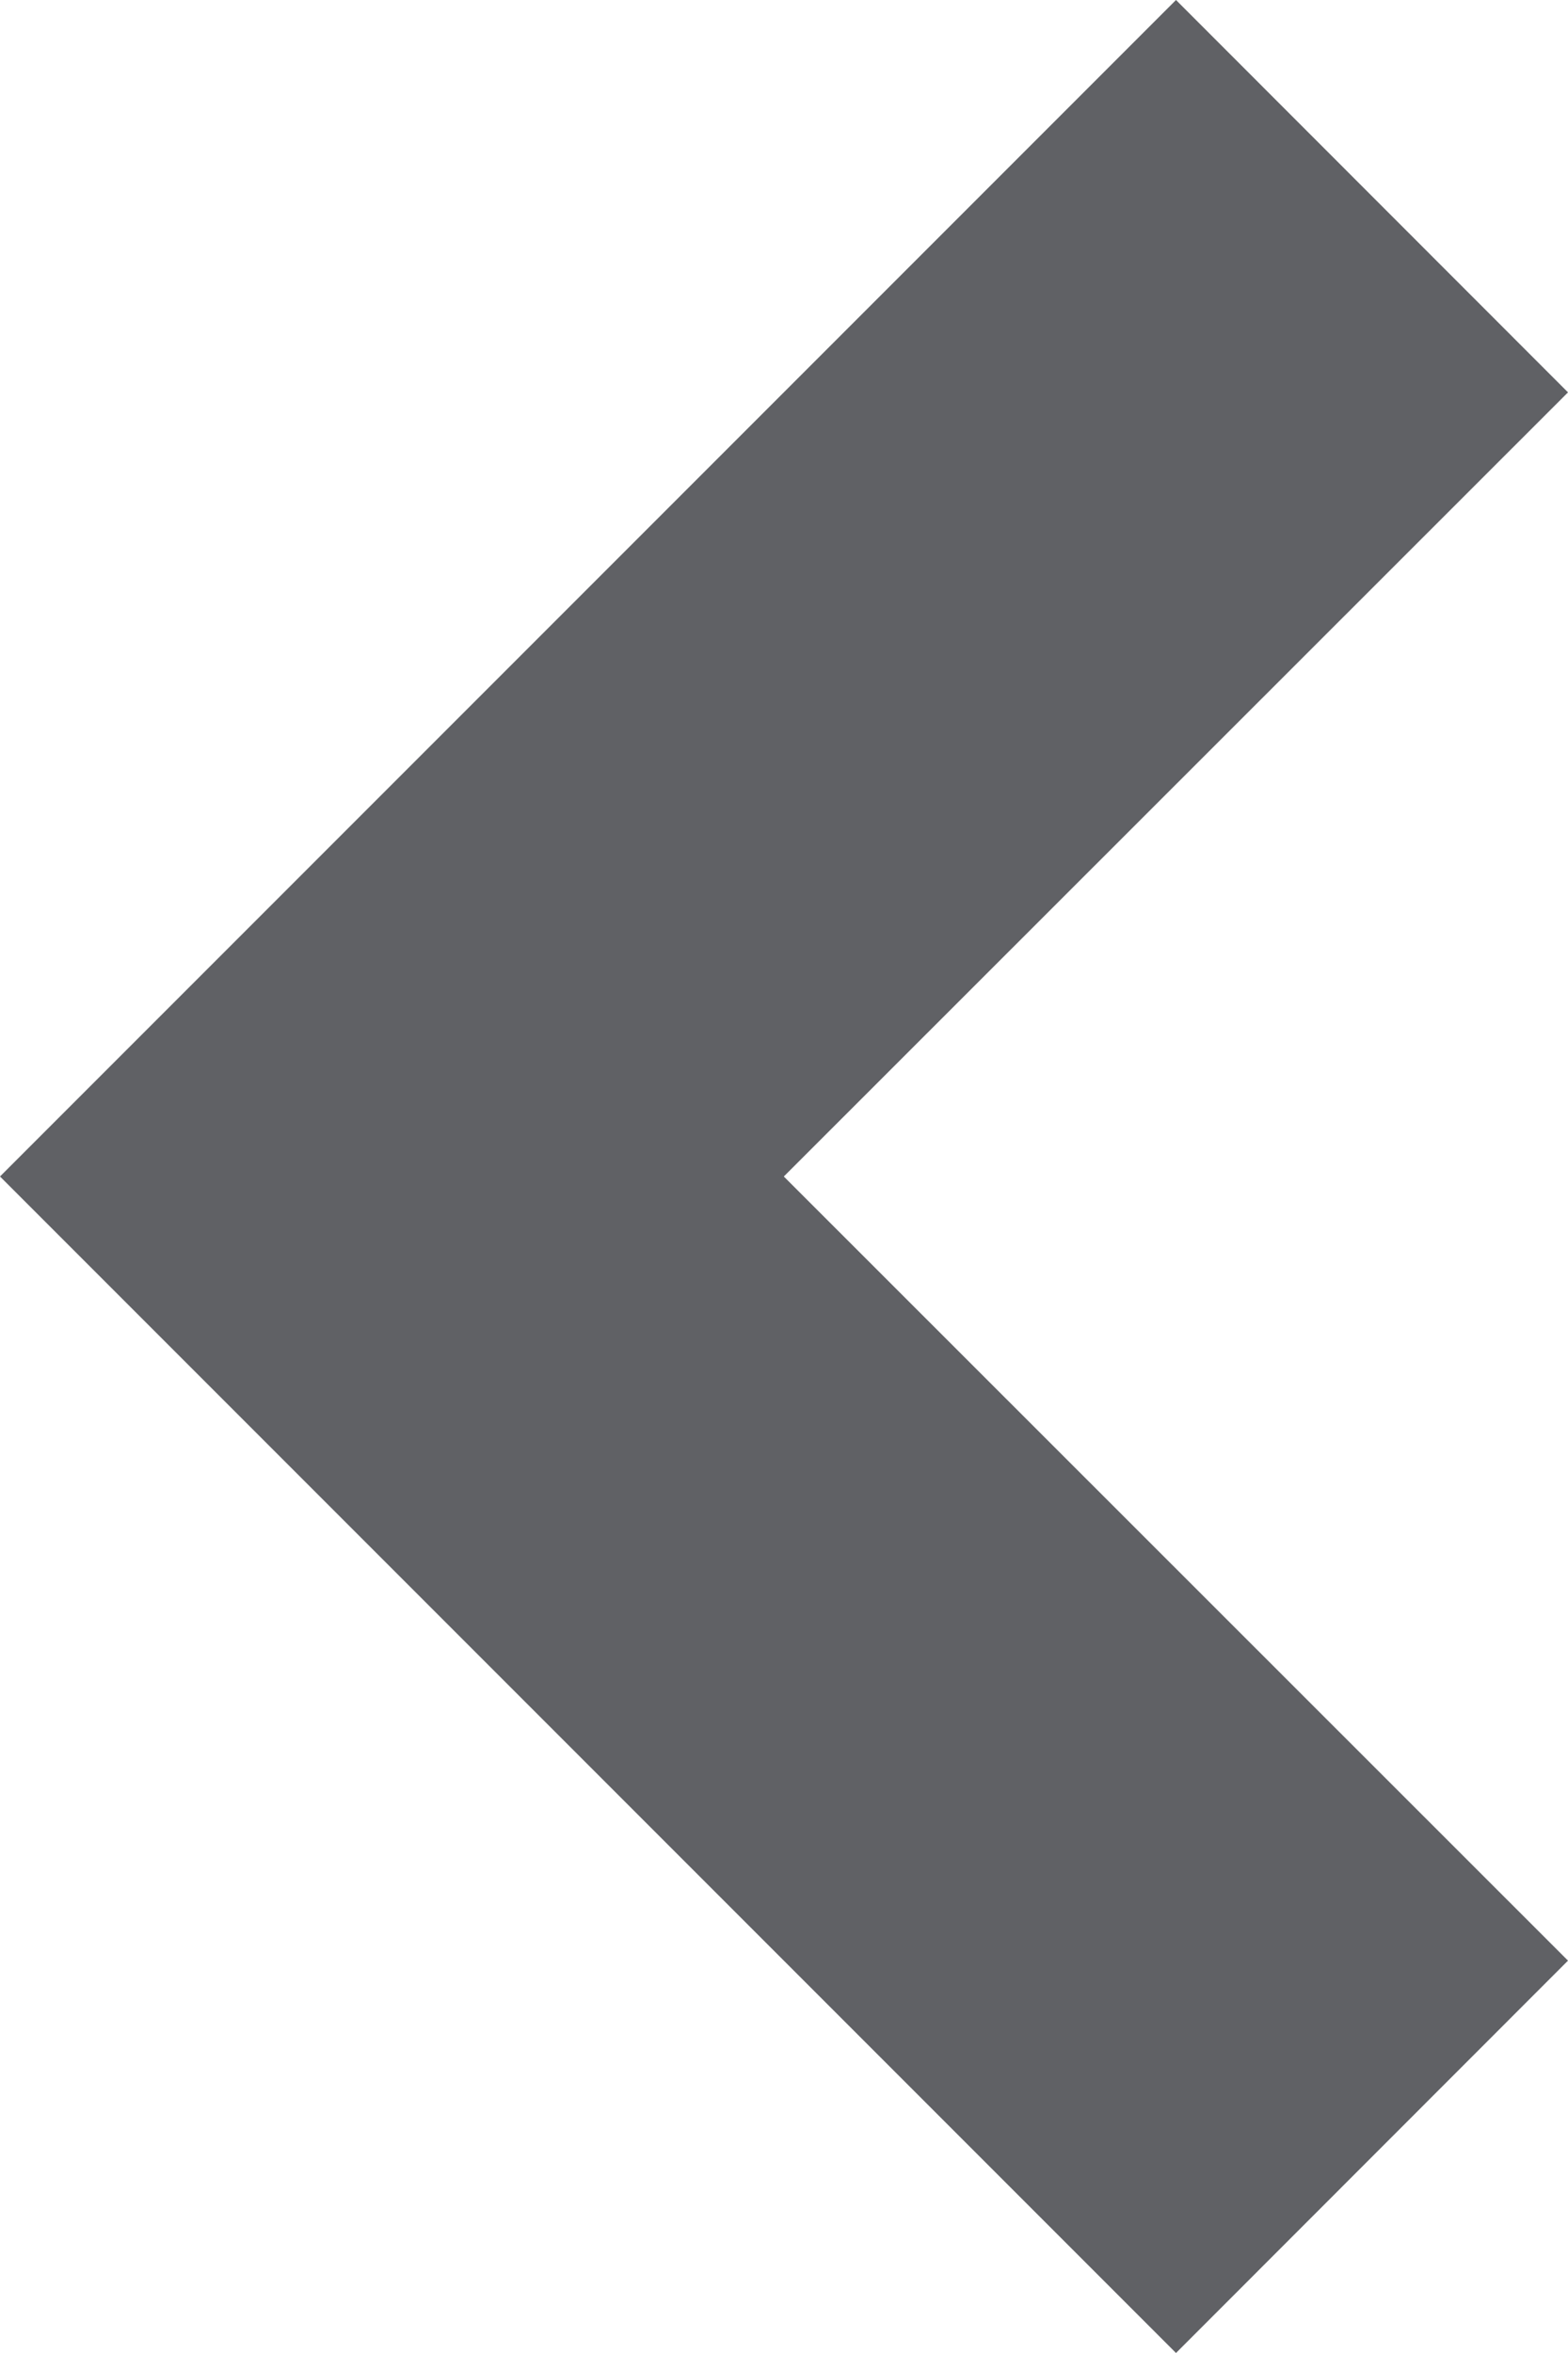<svg width="8" height="12" viewBox="0 0 8 12" fill="none" xmlns="http://www.w3.org/2000/svg">
<path d="M3.999 6L8 2.001L6 7.15535e-08L-7.15493e-08 6L6 12L8 9.999L3.999 6Z" fill="#1F2127" fill-opacity="0.71"/>
</svg>

